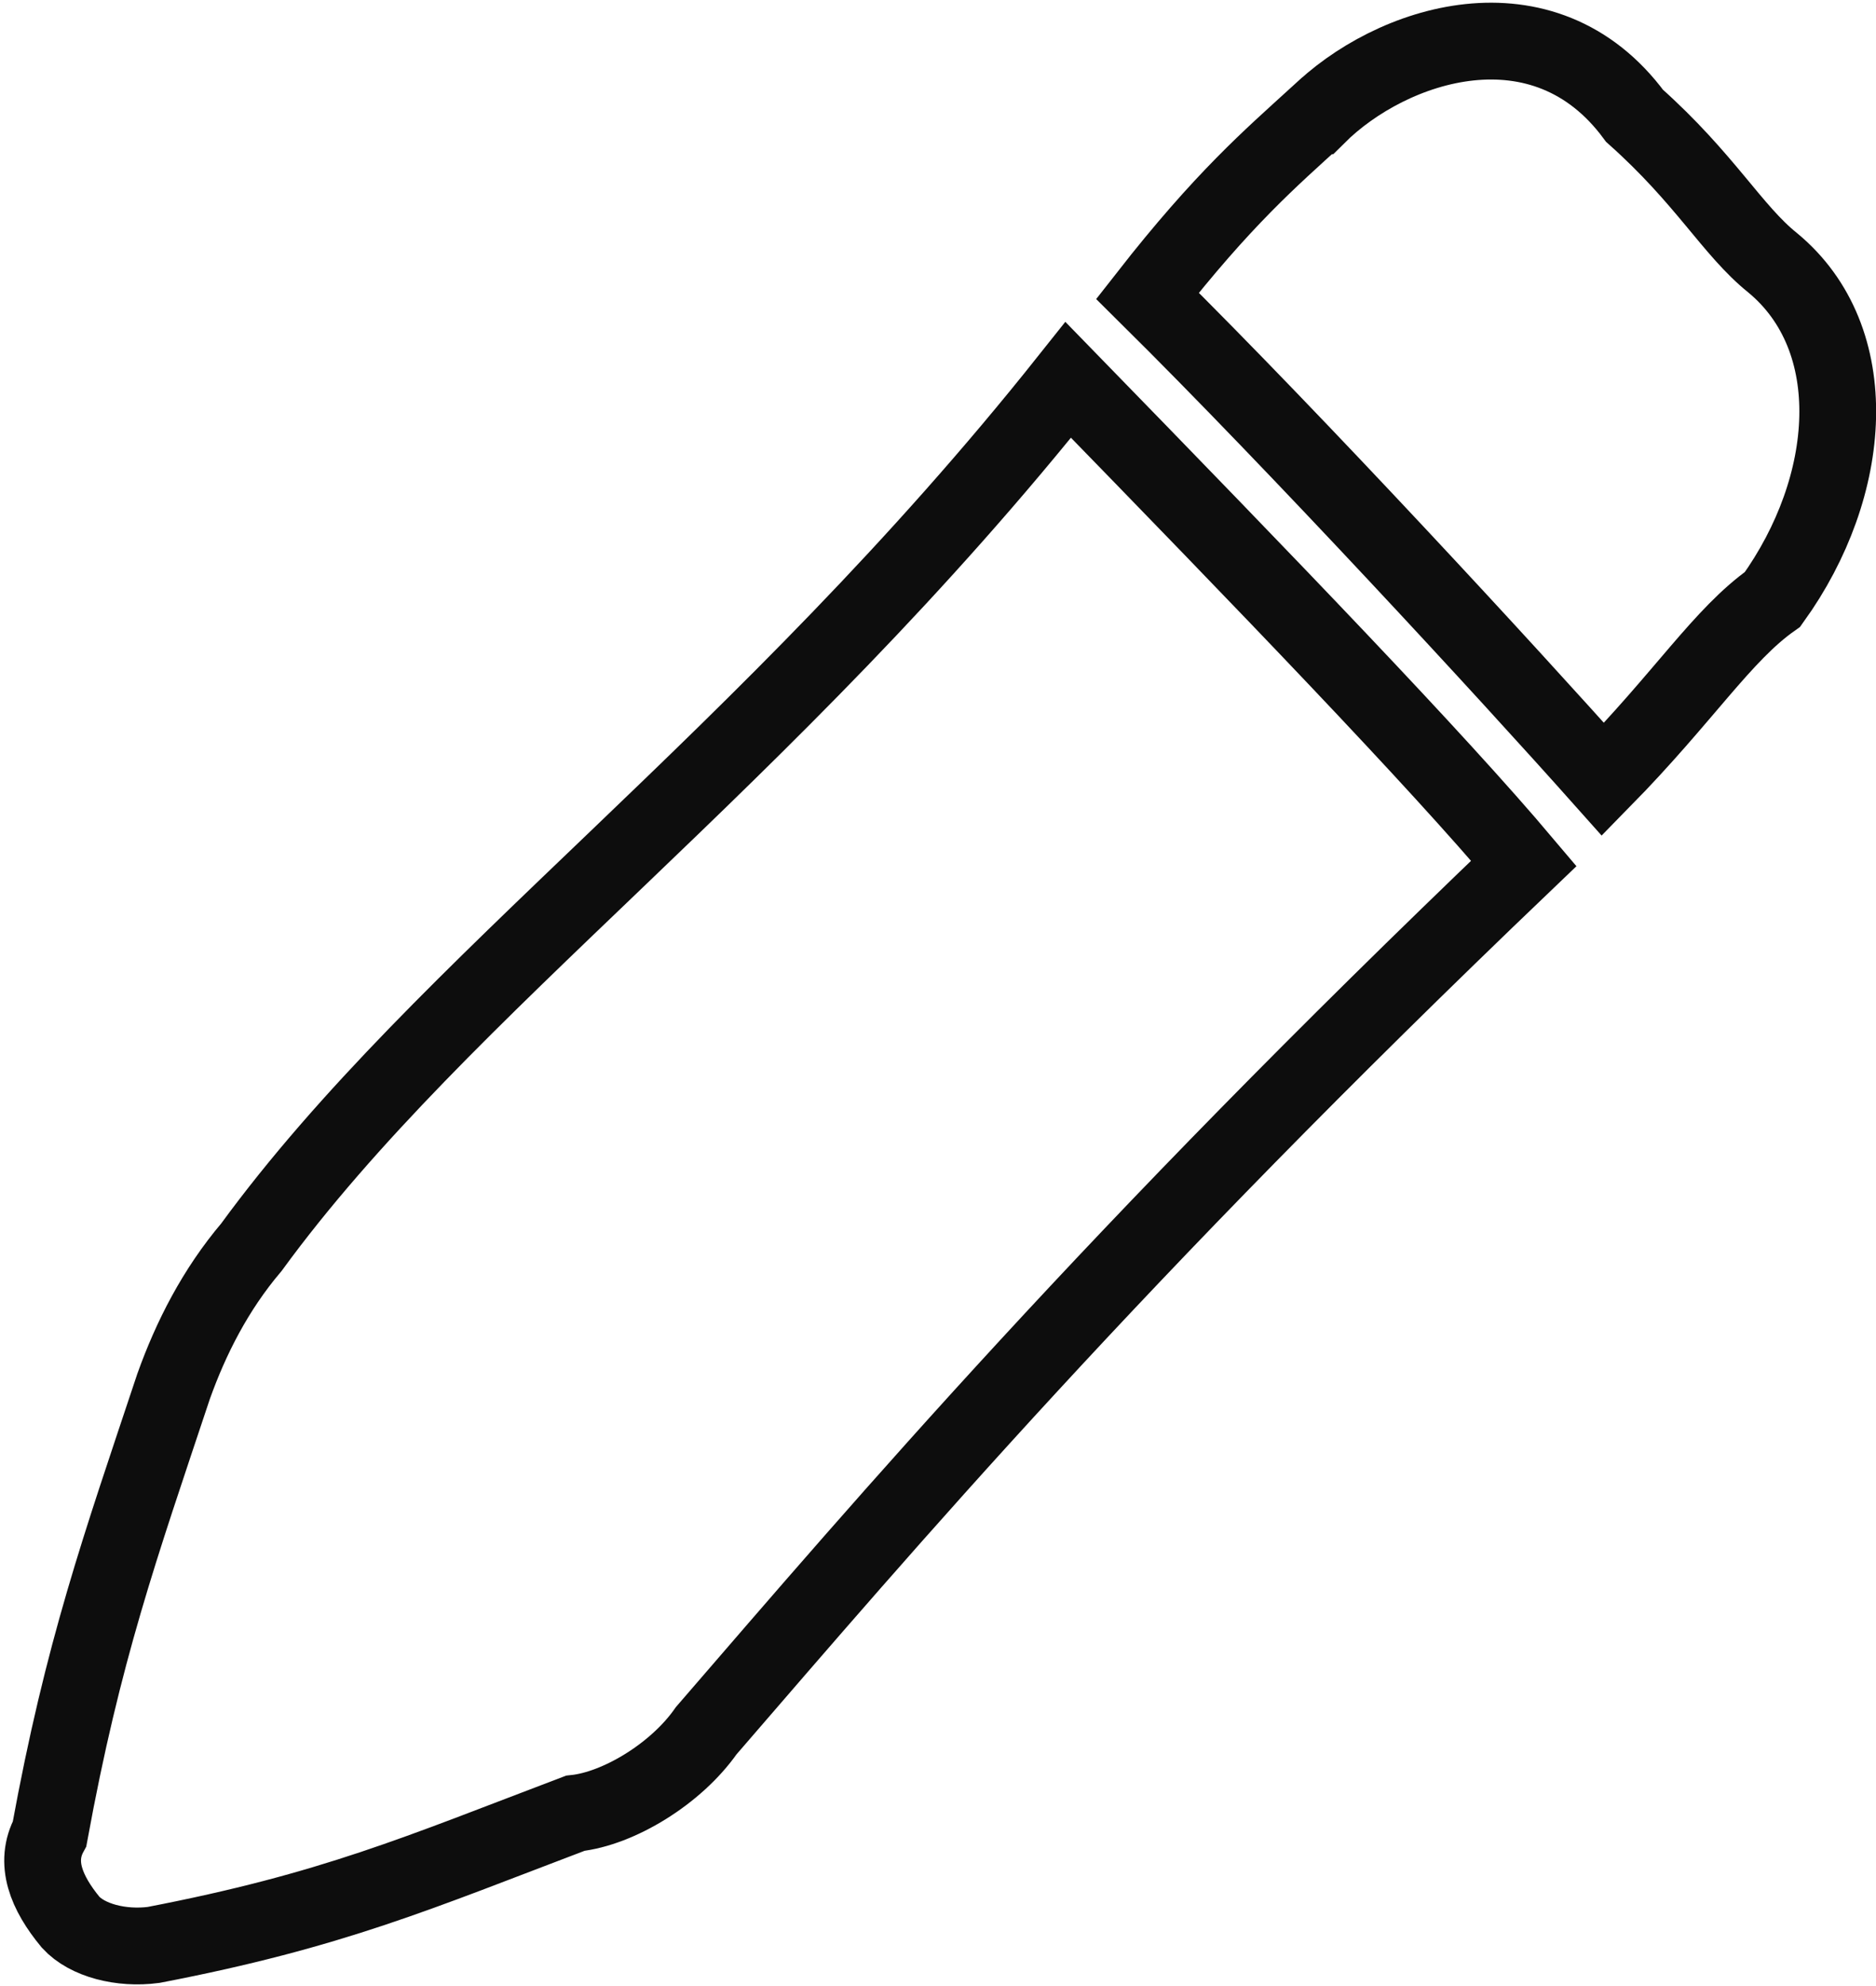 <svg width="224" height="237" xmlns="http://www.w3.org/2000/svg" xmlns:xlink="http://www.w3.org/1999/xlink" xml:space="preserve" overflow="hidden"><g transform="translate(-2195 -1262)"><path d="M2352.26 1275.82C2346.72 1280.87 2341.1 1285.68 2332.01 1297.3 2350.06 1315.17 2374.87 1342.06 2386.4 1355 2396.13 1345.09 2400.66 1337.74 2406.65 1333.52 2416.37 1320.01 2417.66 1302.43 2406.65 1293.35 2401.83 1289.48 2398.64 1283.37 2390.17 1275.82 2379.33 1261.13 2361.05 1267.11 2352.3 1275.82 2352.29 1275.82 2352.27 1275.82 2352.26 1275.82ZM2322.55 1307.33C2286.44 1352.72 2247.84 1379.57 2225.02 1410.83 2220.71 1415.91 2217.8 1421.65 2215.73 1427.43 2209.27 1446.81 2204.92 1458.97 2200.92 1480.82 2199.05 1484.27 2200.53 1487.87 2203.43 1491.38 2205.41 1493.55 2209.46 1494.6 2213.34 1494.09 2234.71 1489.98 2244.96 1485.48 2263.68 1478.38 2268.84 1477.83 2275.72 1473.69 2279.33 1468.52 2301.18 1443.25 2327.61 1412.19 2376.95 1365.03 2366.32 1352.44 2346.58 1332 2322.55 1307.33Z" stroke="#0D0D0D" stroke-width="9.167" stroke-miterlimit="8" fill="none" fill-rule="evenodd"/></g></svg>